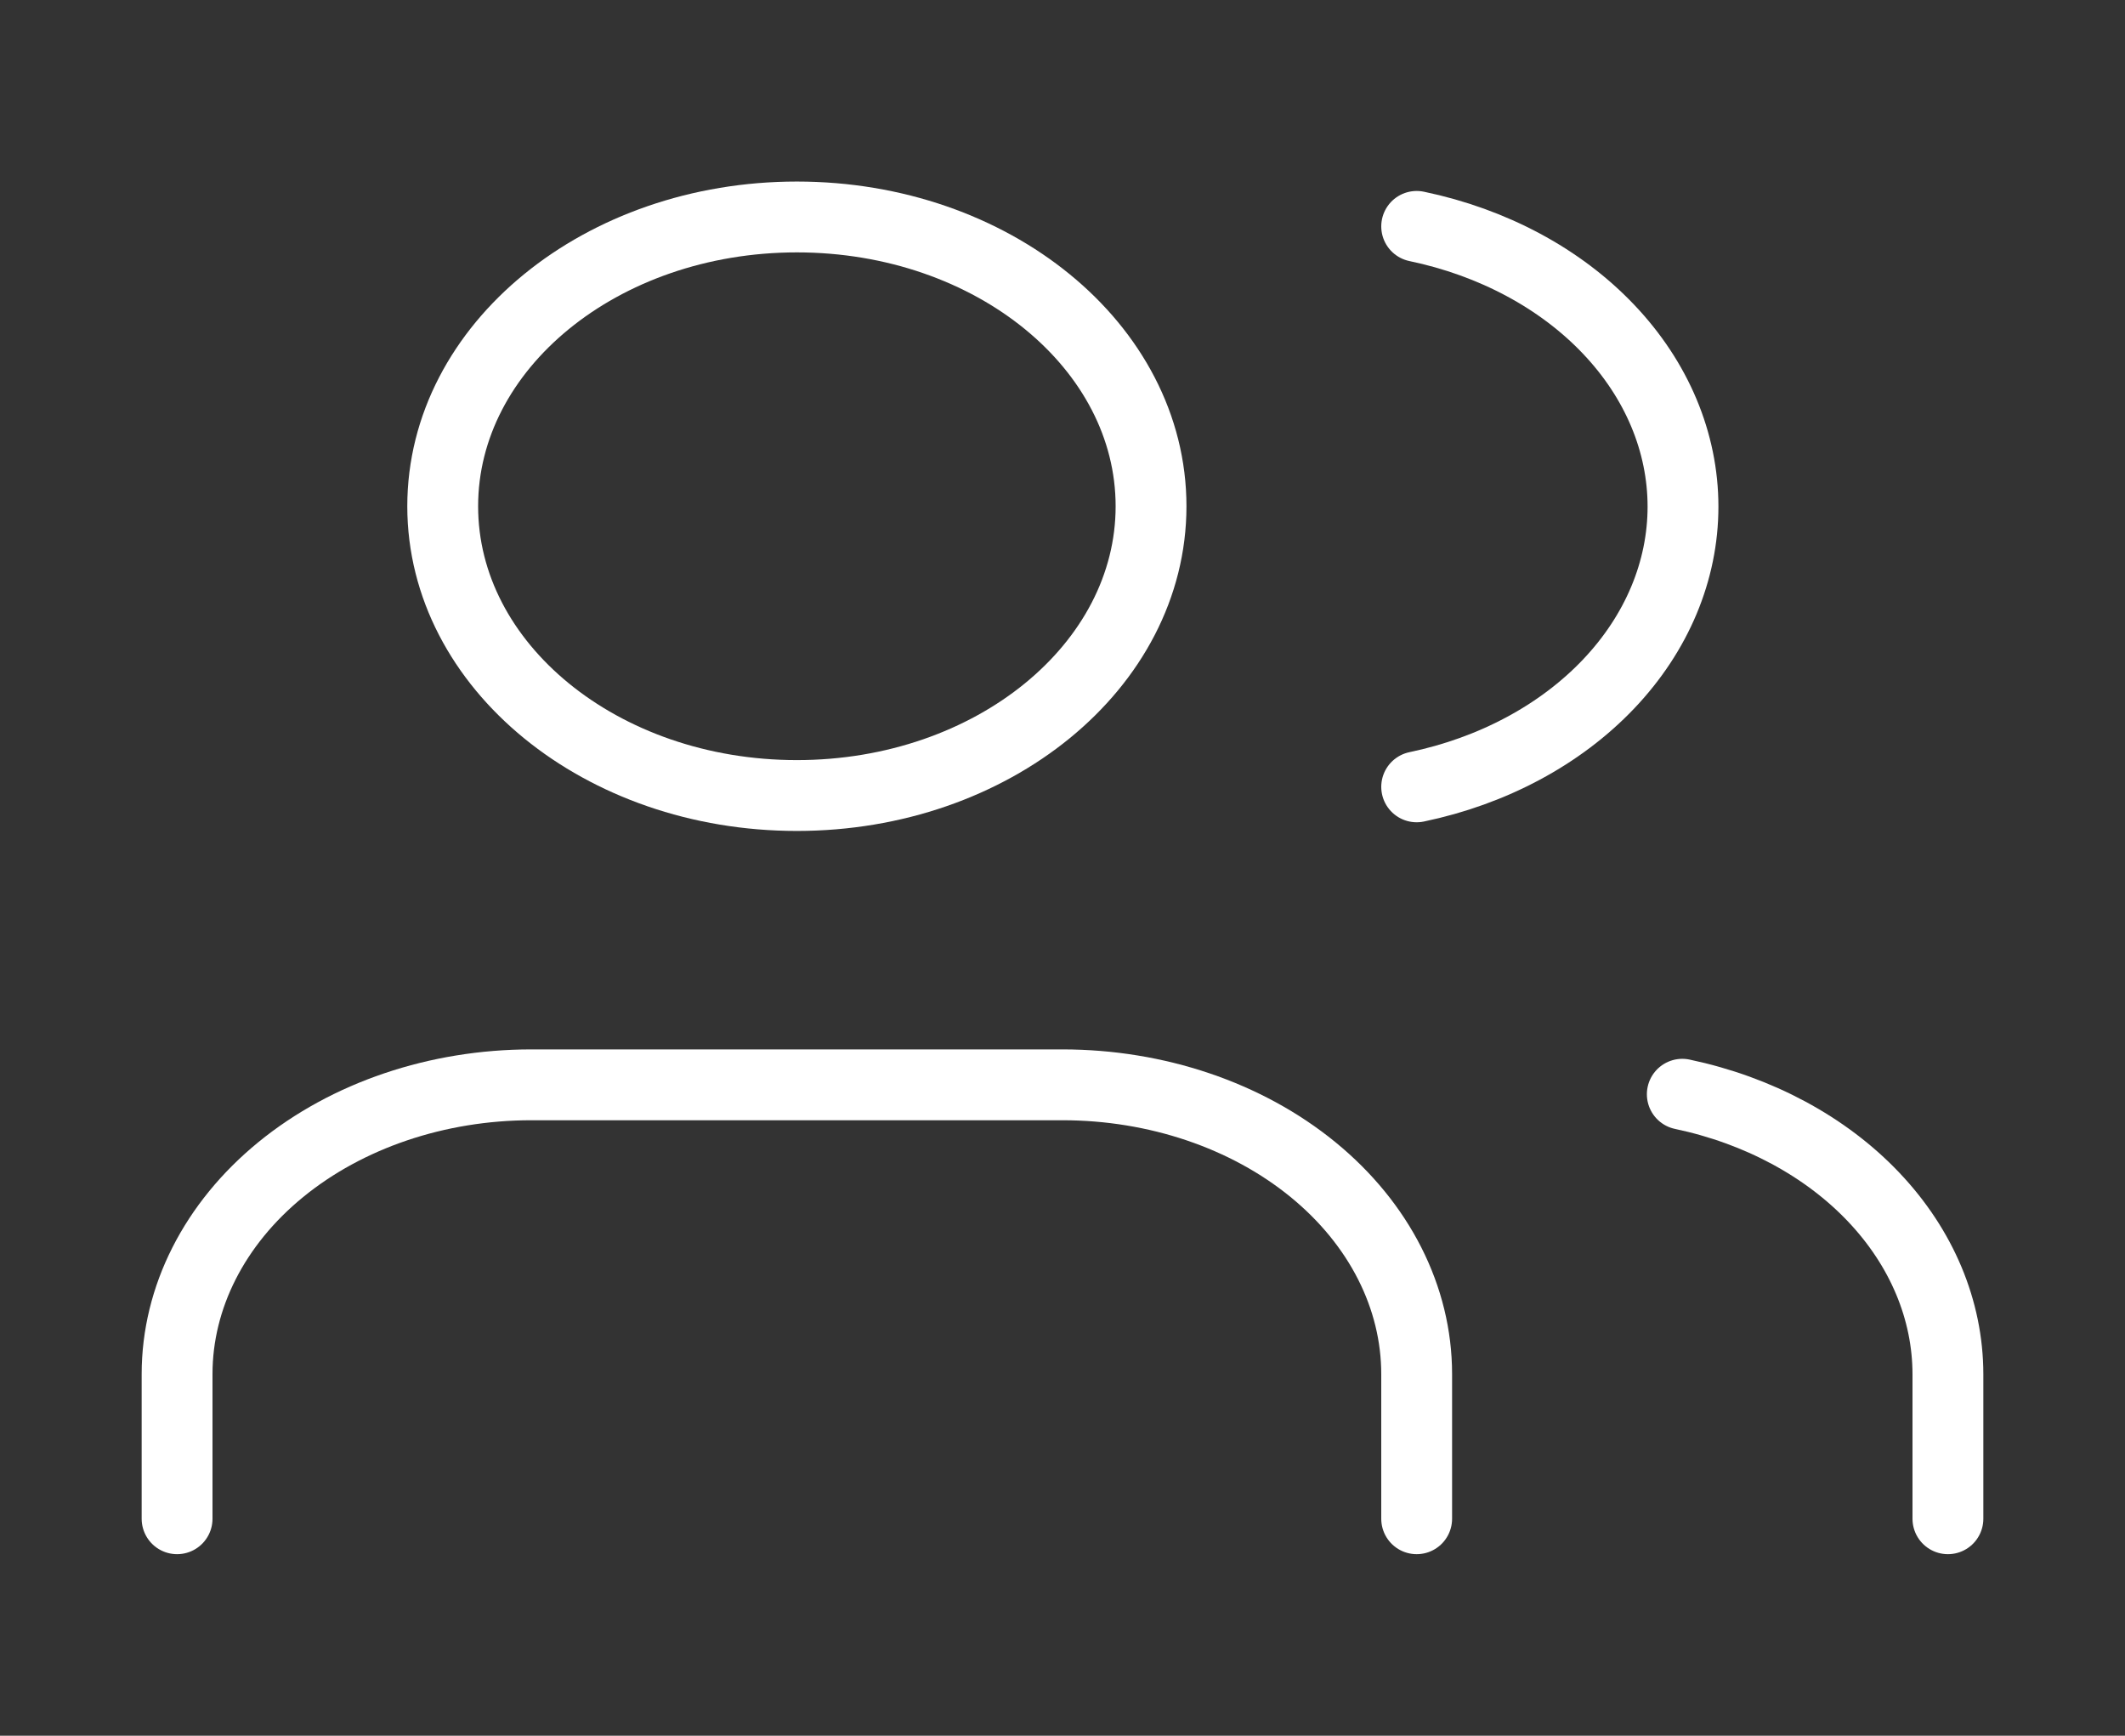 <svg width="60" height="49" viewBox="0 0 60 49" fill="none" xmlns="http://www.w3.org/2000/svg">
<rect x="0" y="0" width="60" height="49" fill="#333333" stroke="none"/>
<path d="M40 42.875V38.792C40 36.626 38.946 34.548 37.071 33.017C35.196 31.485 32.652 30.625 30 30.625H15C12.348 30.625 9.804 31.485 7.929 33.017C6.054 34.548 5 36.626 5 38.792V42.875" stroke="white" stroke-width="2" stroke-linecap="round" stroke-linejoin="round"/>
<path d="M22.5 22.458C28.023 22.458 32.5 18.802 32.5 14.292C32.5 9.781 28.023 6.125 22.5 6.125C16.977 6.125 12.5 9.781 12.5 14.292C12.5 18.802 16.977 22.458 22.5 22.458Z" stroke="white" stroke-width="2" stroke-linecap="round" stroke-linejoin="round"/>
<path d="M55 42.875V38.792C54.998 36.982 54.261 35.225 52.903 33.794C51.546 32.364 49.645 31.343 47.5 30.891" stroke="white" stroke-width="2" stroke-linecap="round" stroke-linejoin="round"/>
<path d="M40 6.391C42.151 6.84 44.058 7.862 45.419 9.295C46.781 10.727 47.52 12.489 47.52 14.302C47.52 16.115 46.781 17.877 45.419 19.31C44.058 20.742 42.151 21.764 40 22.213" stroke="white" stroke-width="2" stroke-linecap="round" stroke-linejoin="round"/>
</svg>

